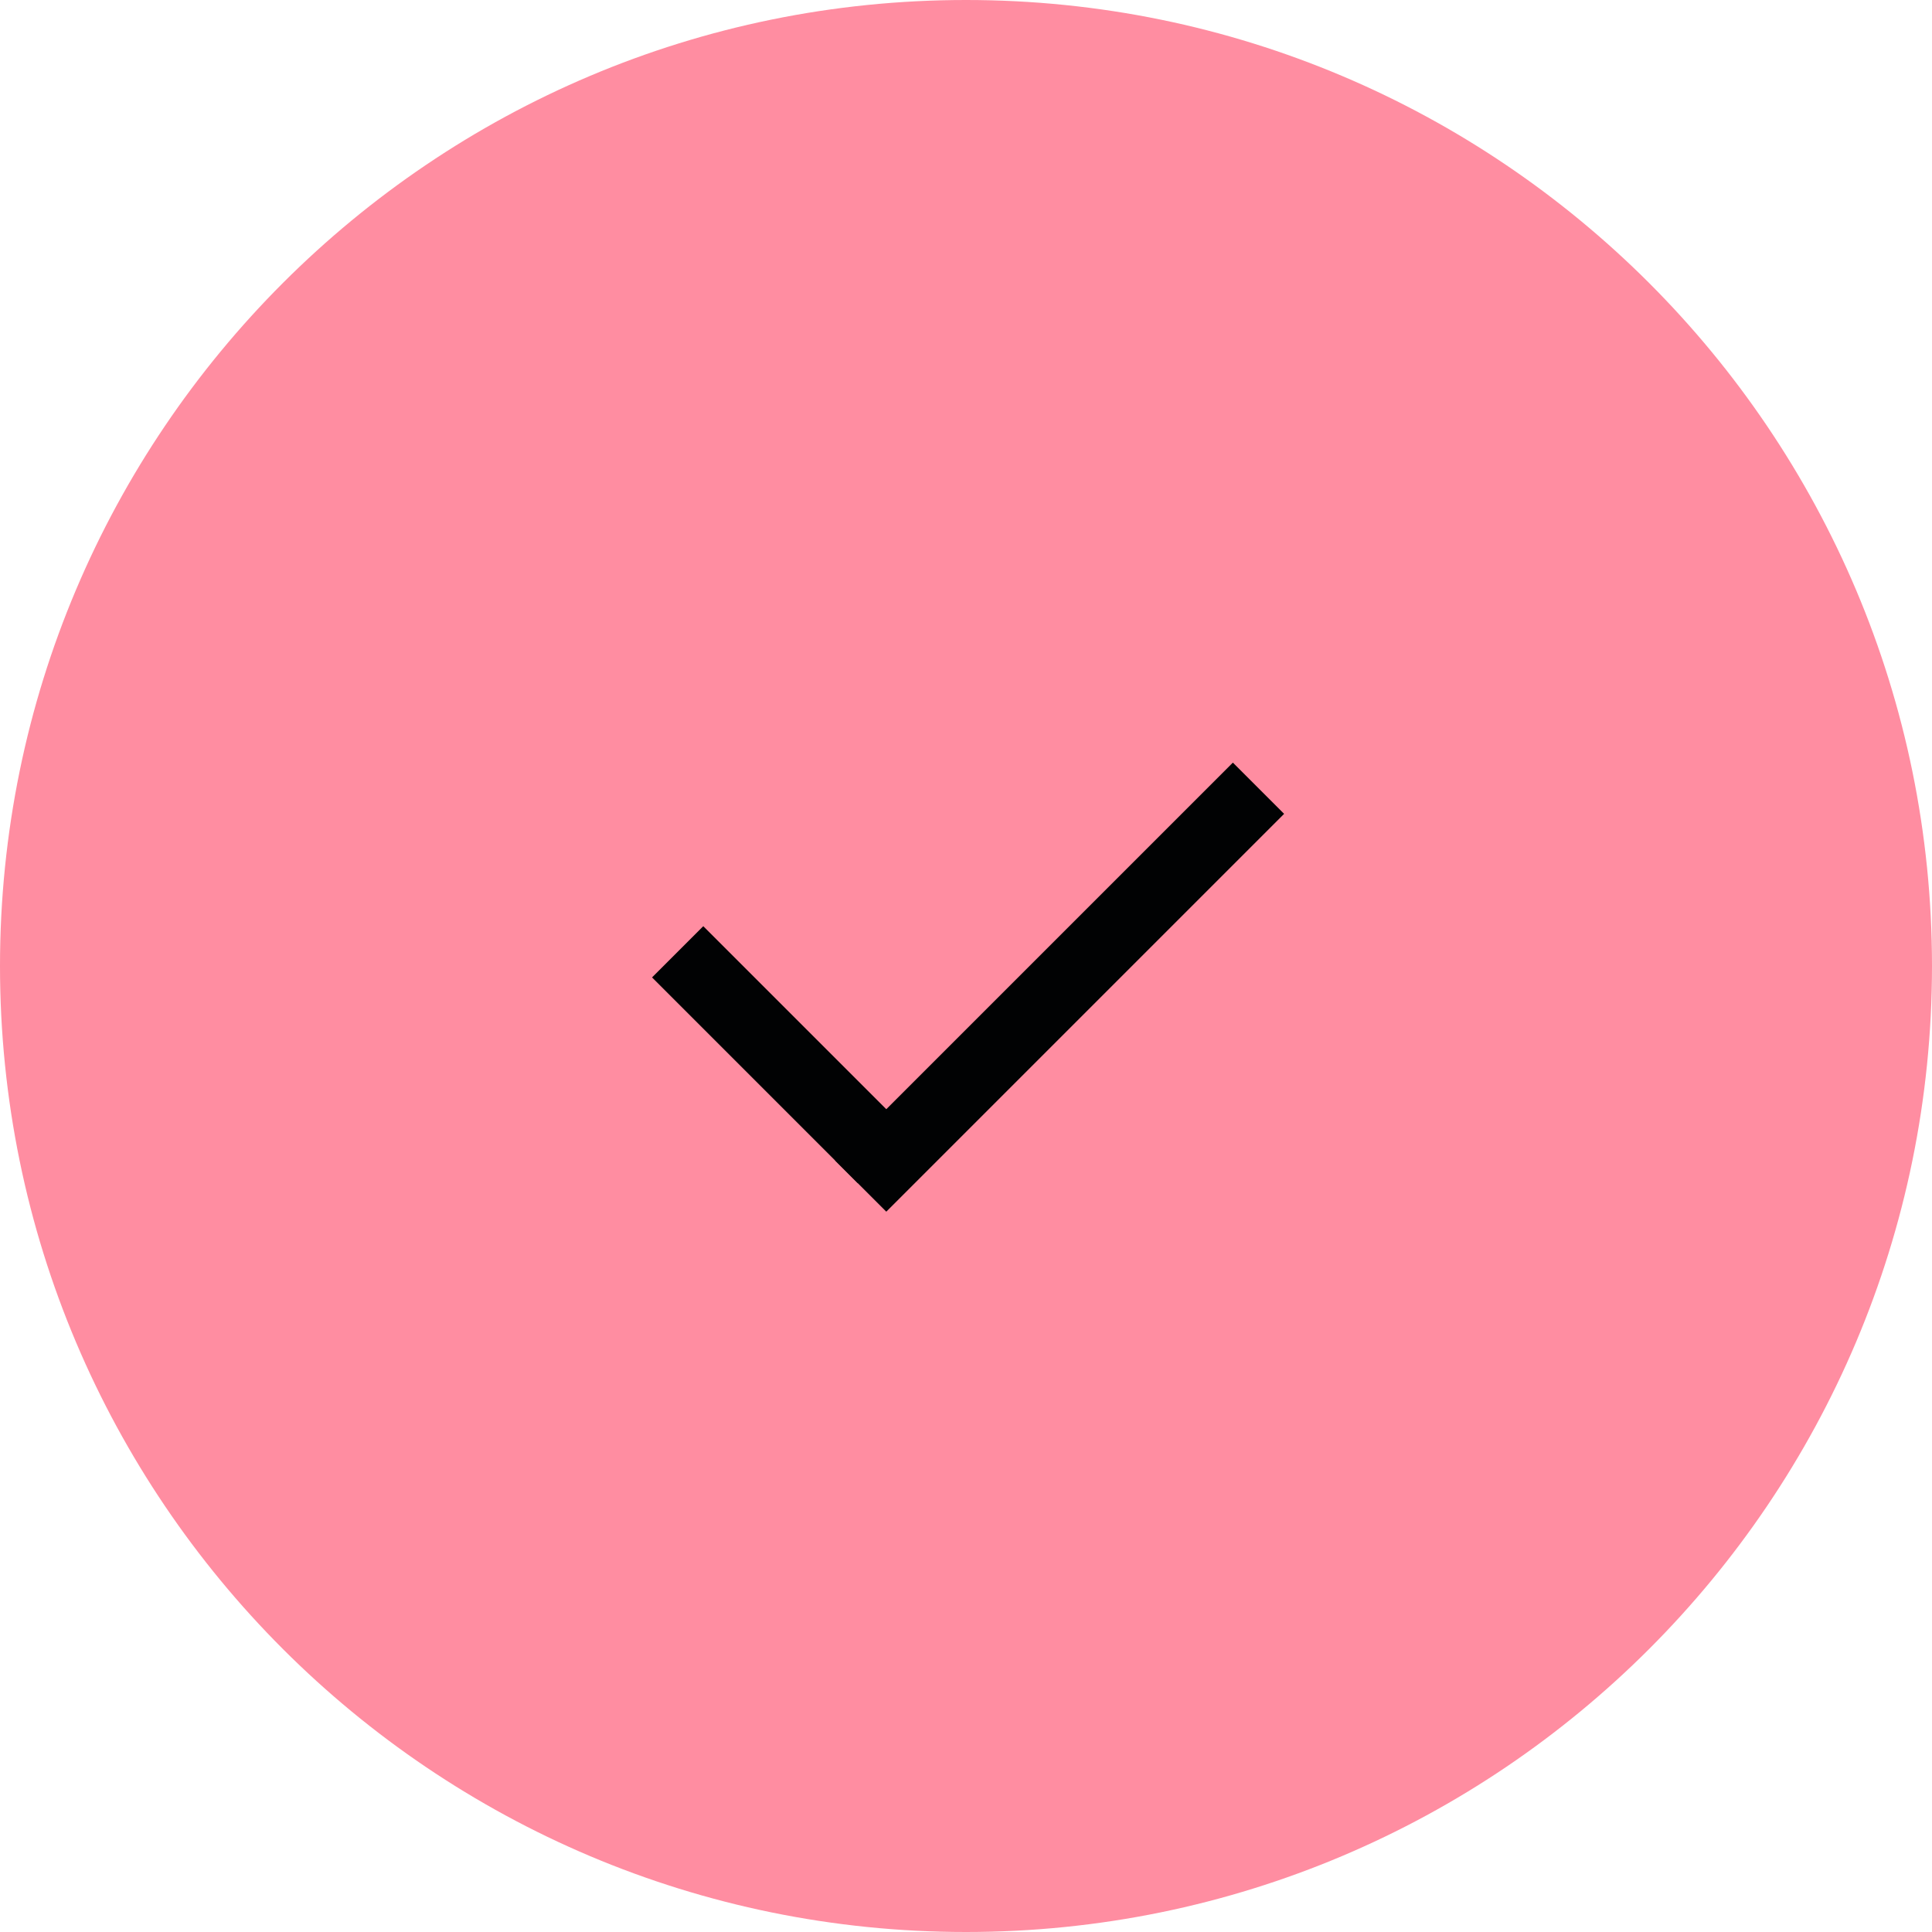 <svg width="80" height="80" viewBox="0 0 80 80" fill="none" xmlns="http://www.w3.org/2000/svg">
<path d="M80 40C80 62.091 62.091 80 40 80C17.909 80 0 62.091 0 40C0 17.909 17.909 0 40 0C62.091 0 80 17.909 80 40Z" fill="#FF8DA1"/>
<rect x="27" y="40.473" width="3" height="12.05" transform="rotate(-45 27 40.473)" fill="#010203"/>
<rect x="51.051" y="31.578" width="3" height="23.297" transform="rotate(45 51.051 31.578)" fill="#010203"/>
</svg>
